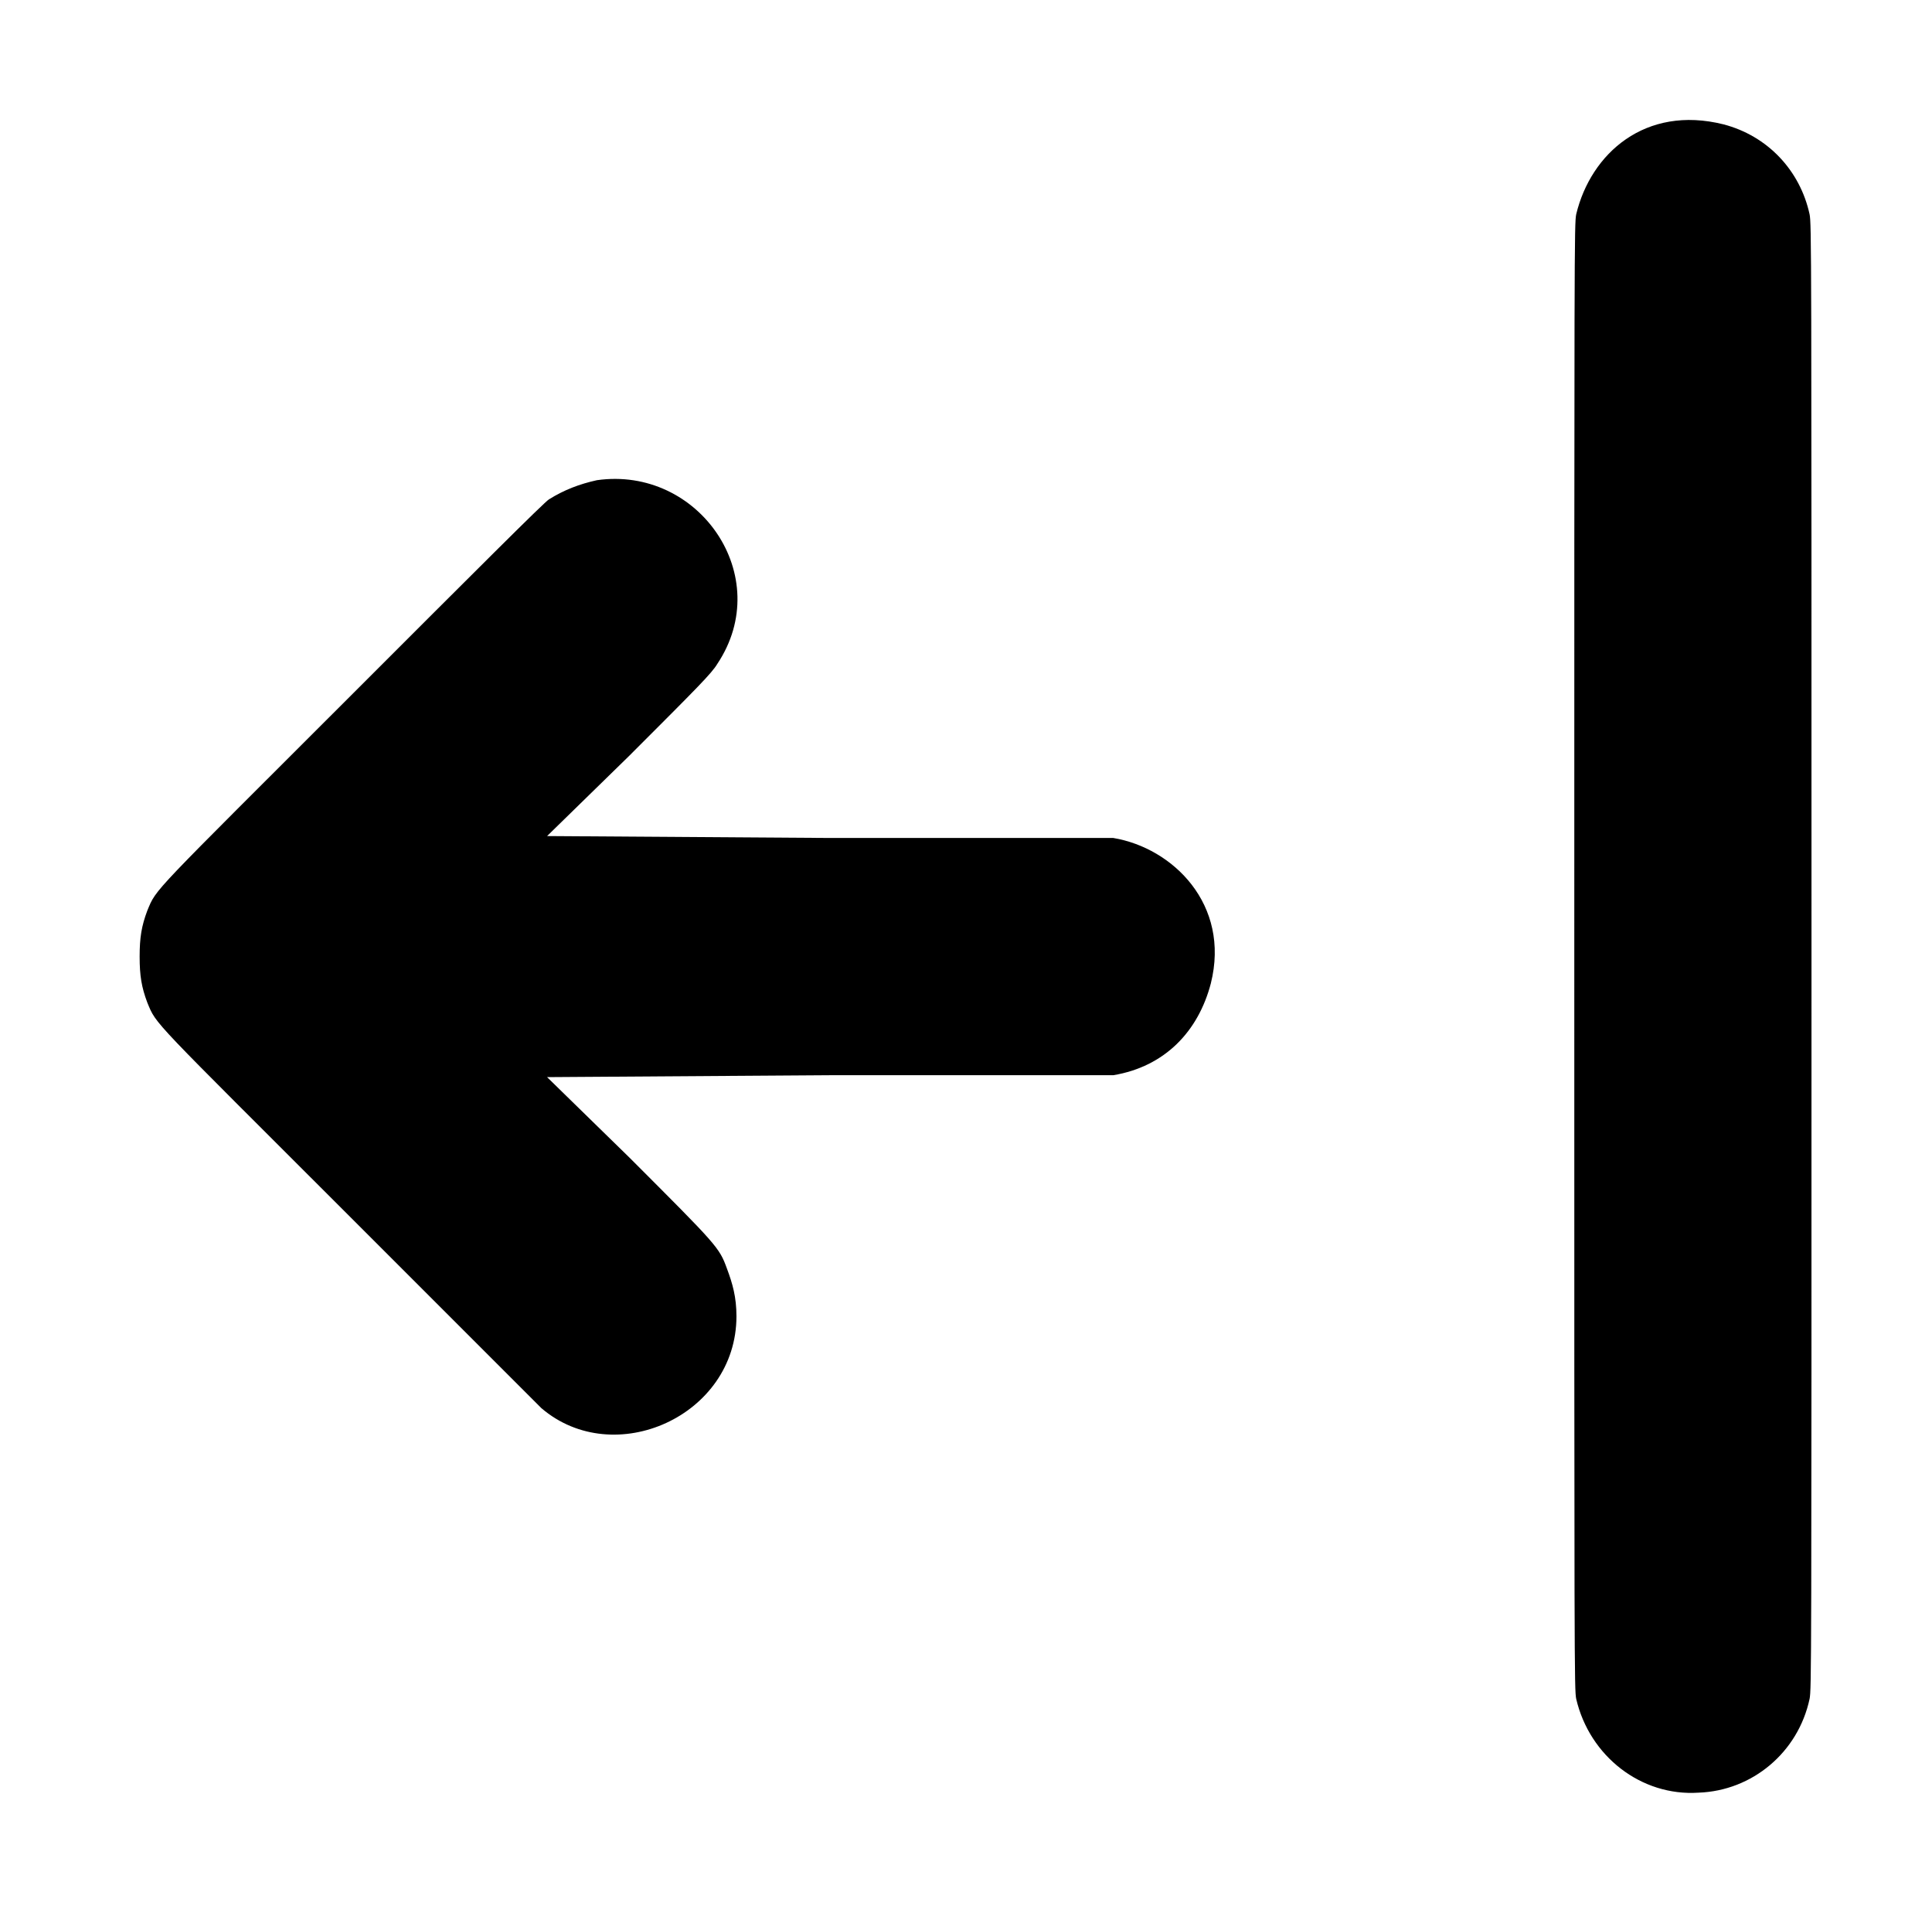 <?xml version="1.0" standalone="no"?>
<!DOCTYPE svg PUBLIC "-//W3C//DTD SVG 1.1//EN" "http://www.w3.org/Graphics/SVG/1.1/DTD/svg11.dtd" >
<svg xmlns="http://www.w3.org/2000/svg" xmlns:xlink="http://www.w3.org/1999/xlink" version="1.1" viewBox="-10 0 1010 1000">
  <g transform="matrix(1 0 0 -1 0 800)">
   <path fill="currentColor"
d="M814 688c7.623 31.762 36.092 57.227 77 47c23 -6 40 -24 45 -47c1 -5 1 -16 1 -388s0 -383 -1 -388c-6 -28 -30 -48 -58 -49c-30 -2 -57 19 -64 49c-1 5 -1 16 -1 388s0 383 1 388zM302 549c-9 -2 -17 -5 -25 -10c-2 -1 -39 -38 -102 -101
c-107 -107 -103 -102 -108 -114c-3 -8 -4 -14 -4 -24s1 -16 4 -24c5 -12 1 -7 106 -112l100 -100c38.004 -32.575 102 -4.141 102 48c0 10 -2 17 -5 25c-4 11 -5 12 -51 58l-43 42l148 1h148c27.047 4.508 44.478 22.998 51 48
c10.326 41.303 -19.922 70.82 -51 76h-148l-148 1l43 42c36 36 43 43 46 48c30.487 45.731 -9.665 103.619 -63 96z" />
  </g>

</svg>
